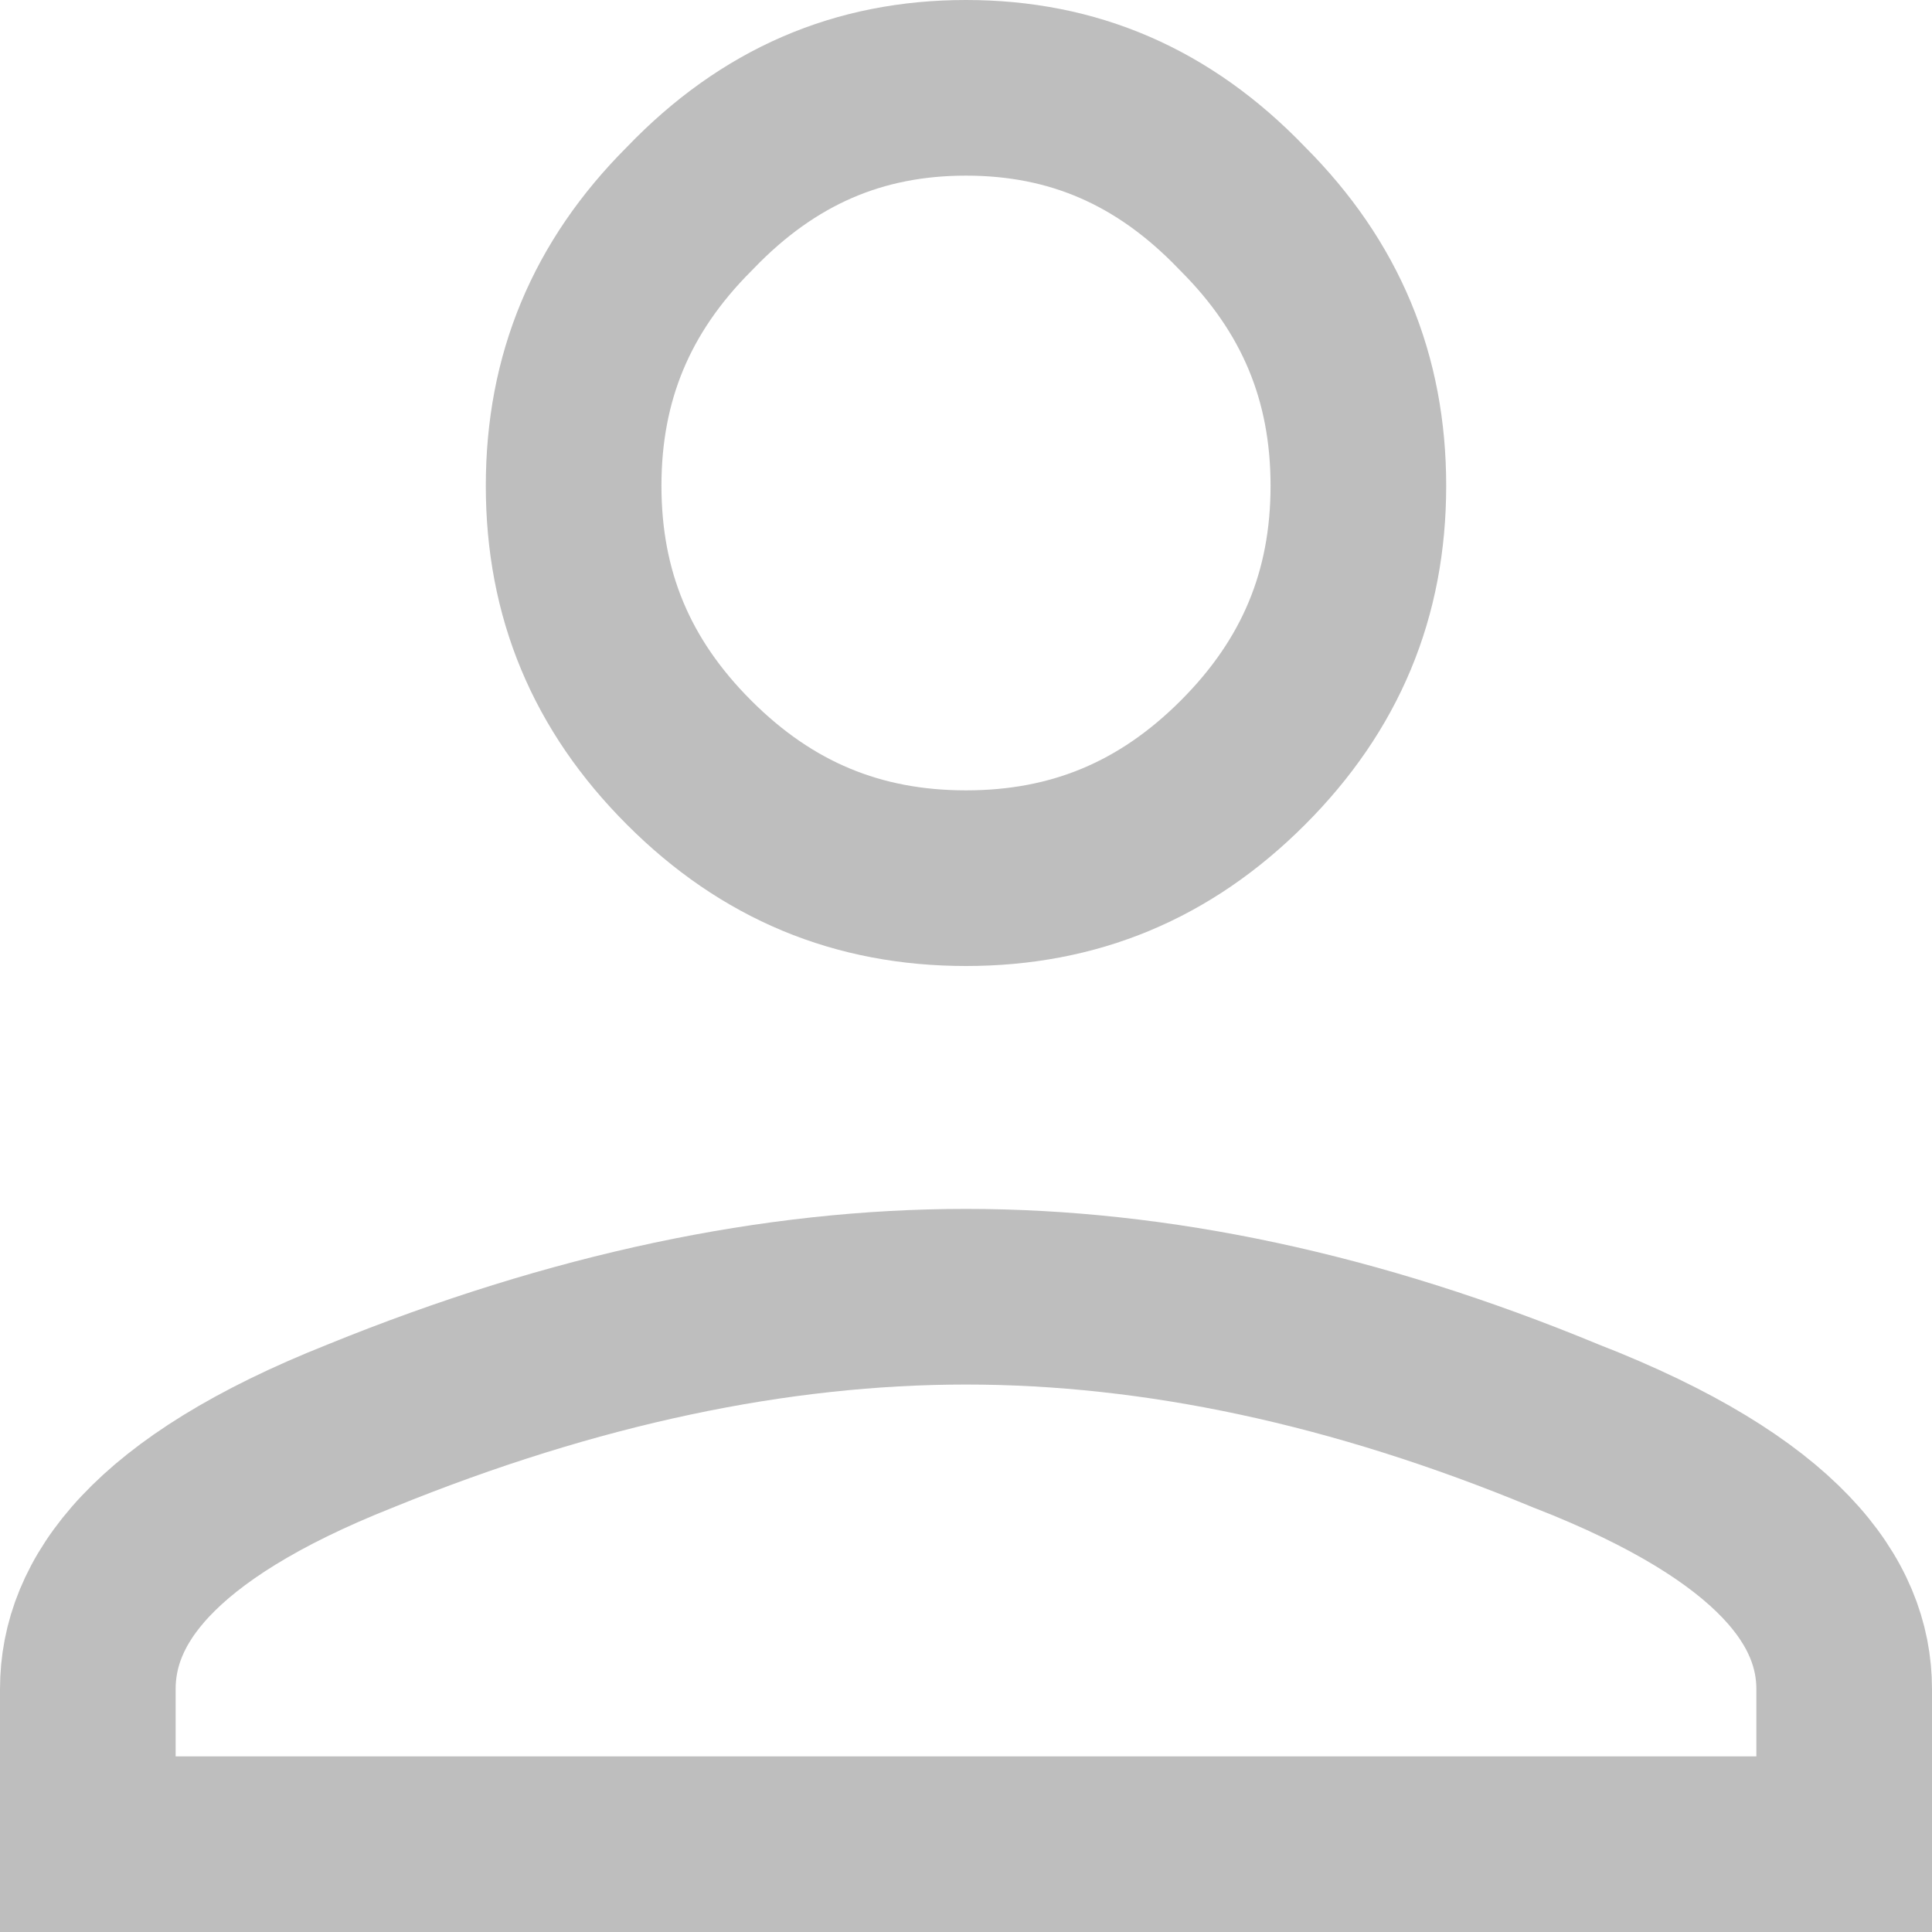 <svg width="44" height="44" viewBox="0 0 44 44" fill="none" xmlns="http://www.w3.org/2000/svg">
<path d="M8.199 32.479L8.207 32.476L8.216 32.472C13.079 30.494 17.669 29.532 22 29.532C26.33 29.532 30.874 30.494 35.645 32.468L35.664 32.476L35.683 32.483C40.545 34.379 42 36.509 42 38.468V42H2V38.468C2 36.49 3.44 34.366 8.199 32.479ZM15.695 4.759L15.709 4.745L15.722 4.731C17.503 2.88 19.561 2 22 2C24.439 2 26.497 2.88 28.278 4.731L28.291 4.745L28.305 4.759C30.078 6.533 30.936 8.599 30.936 11.064C30.936 13.53 30.078 15.596 28.305 17.369C26.532 19.143 24.465 20 22 20C19.535 20 17.468 19.143 15.695 17.369C13.921 15.596 13.064 13.53 13.064 11.064C13.064 8.599 13.921 6.533 15.695 4.759Z" stroke="#BEBEBE" stroke-width="4"/>
</svg>
